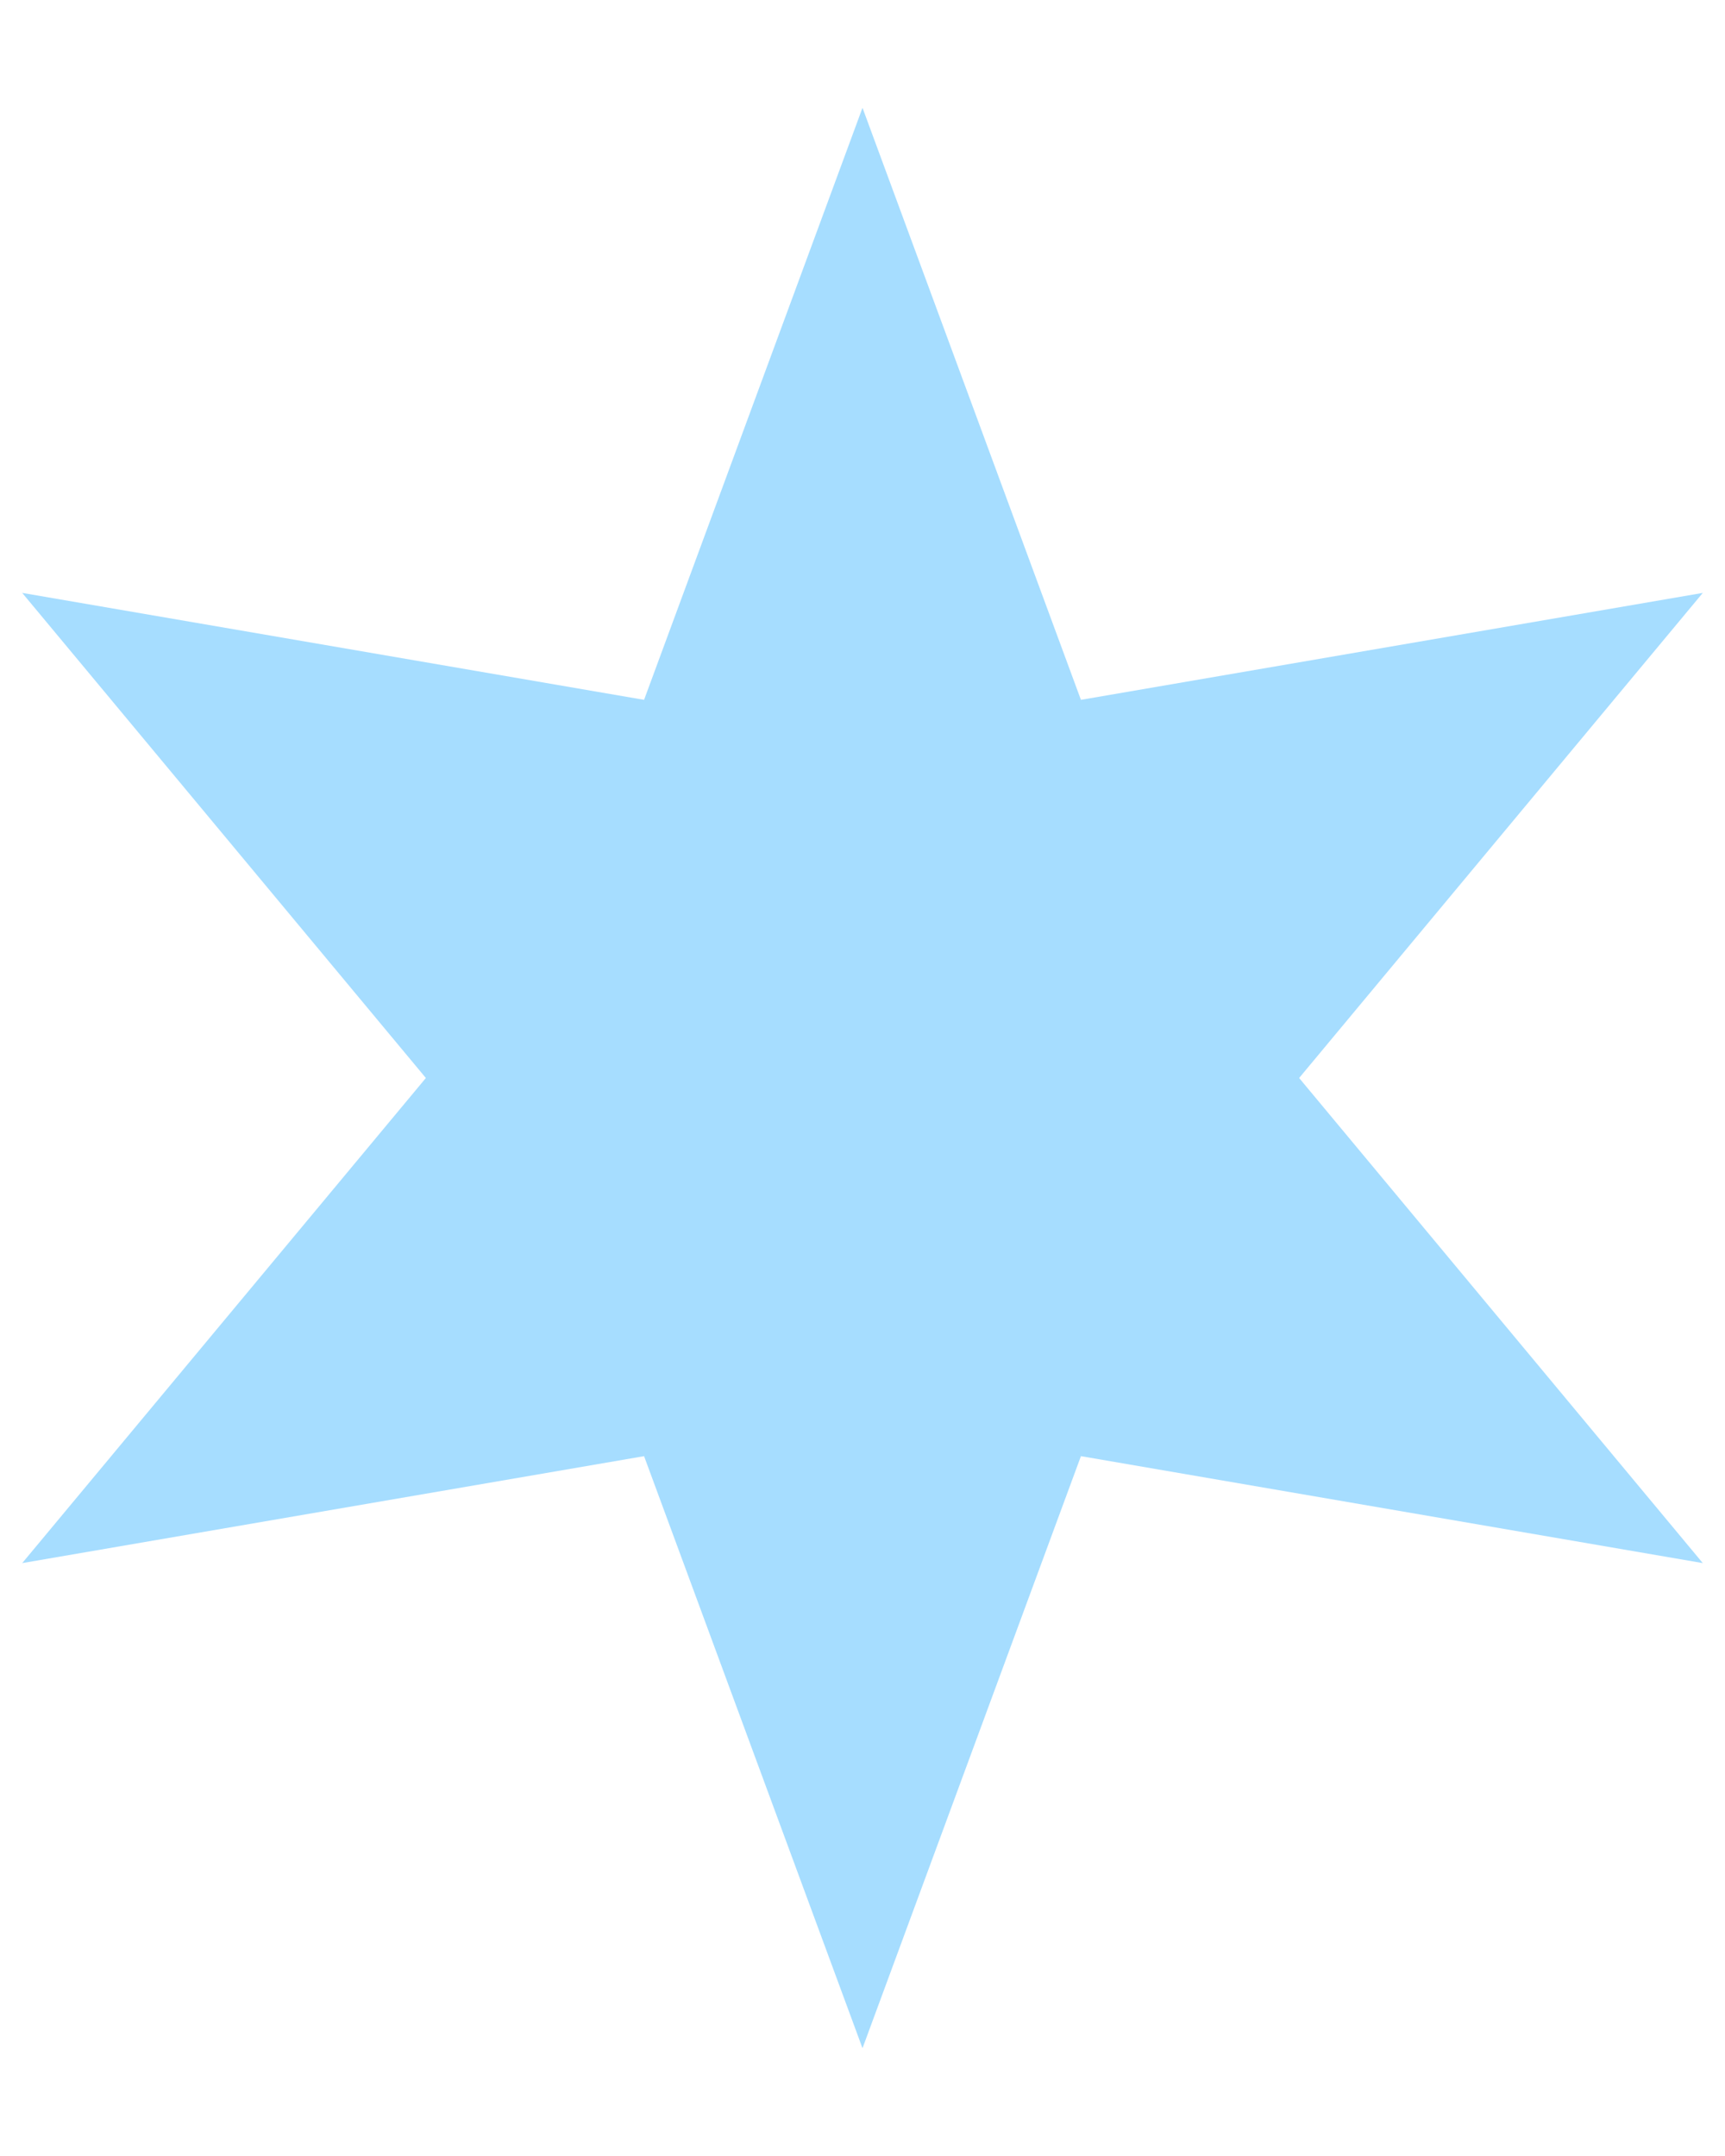 <svg width="8" height="10" viewBox="0 0 8 10" fill="none" xmlns="http://www.w3.org/2000/svg">
<path d="M4 0.5L5.013 3.246L7.897 2.75L6.025 5L7.897 7.25L5.013 6.754L4 9.5L2.987 6.754L0.103 7.25L1.975 5L0.103 2.75L2.987 3.246L4 0.5Z" fill="#A6DDFF"/>
</svg>
